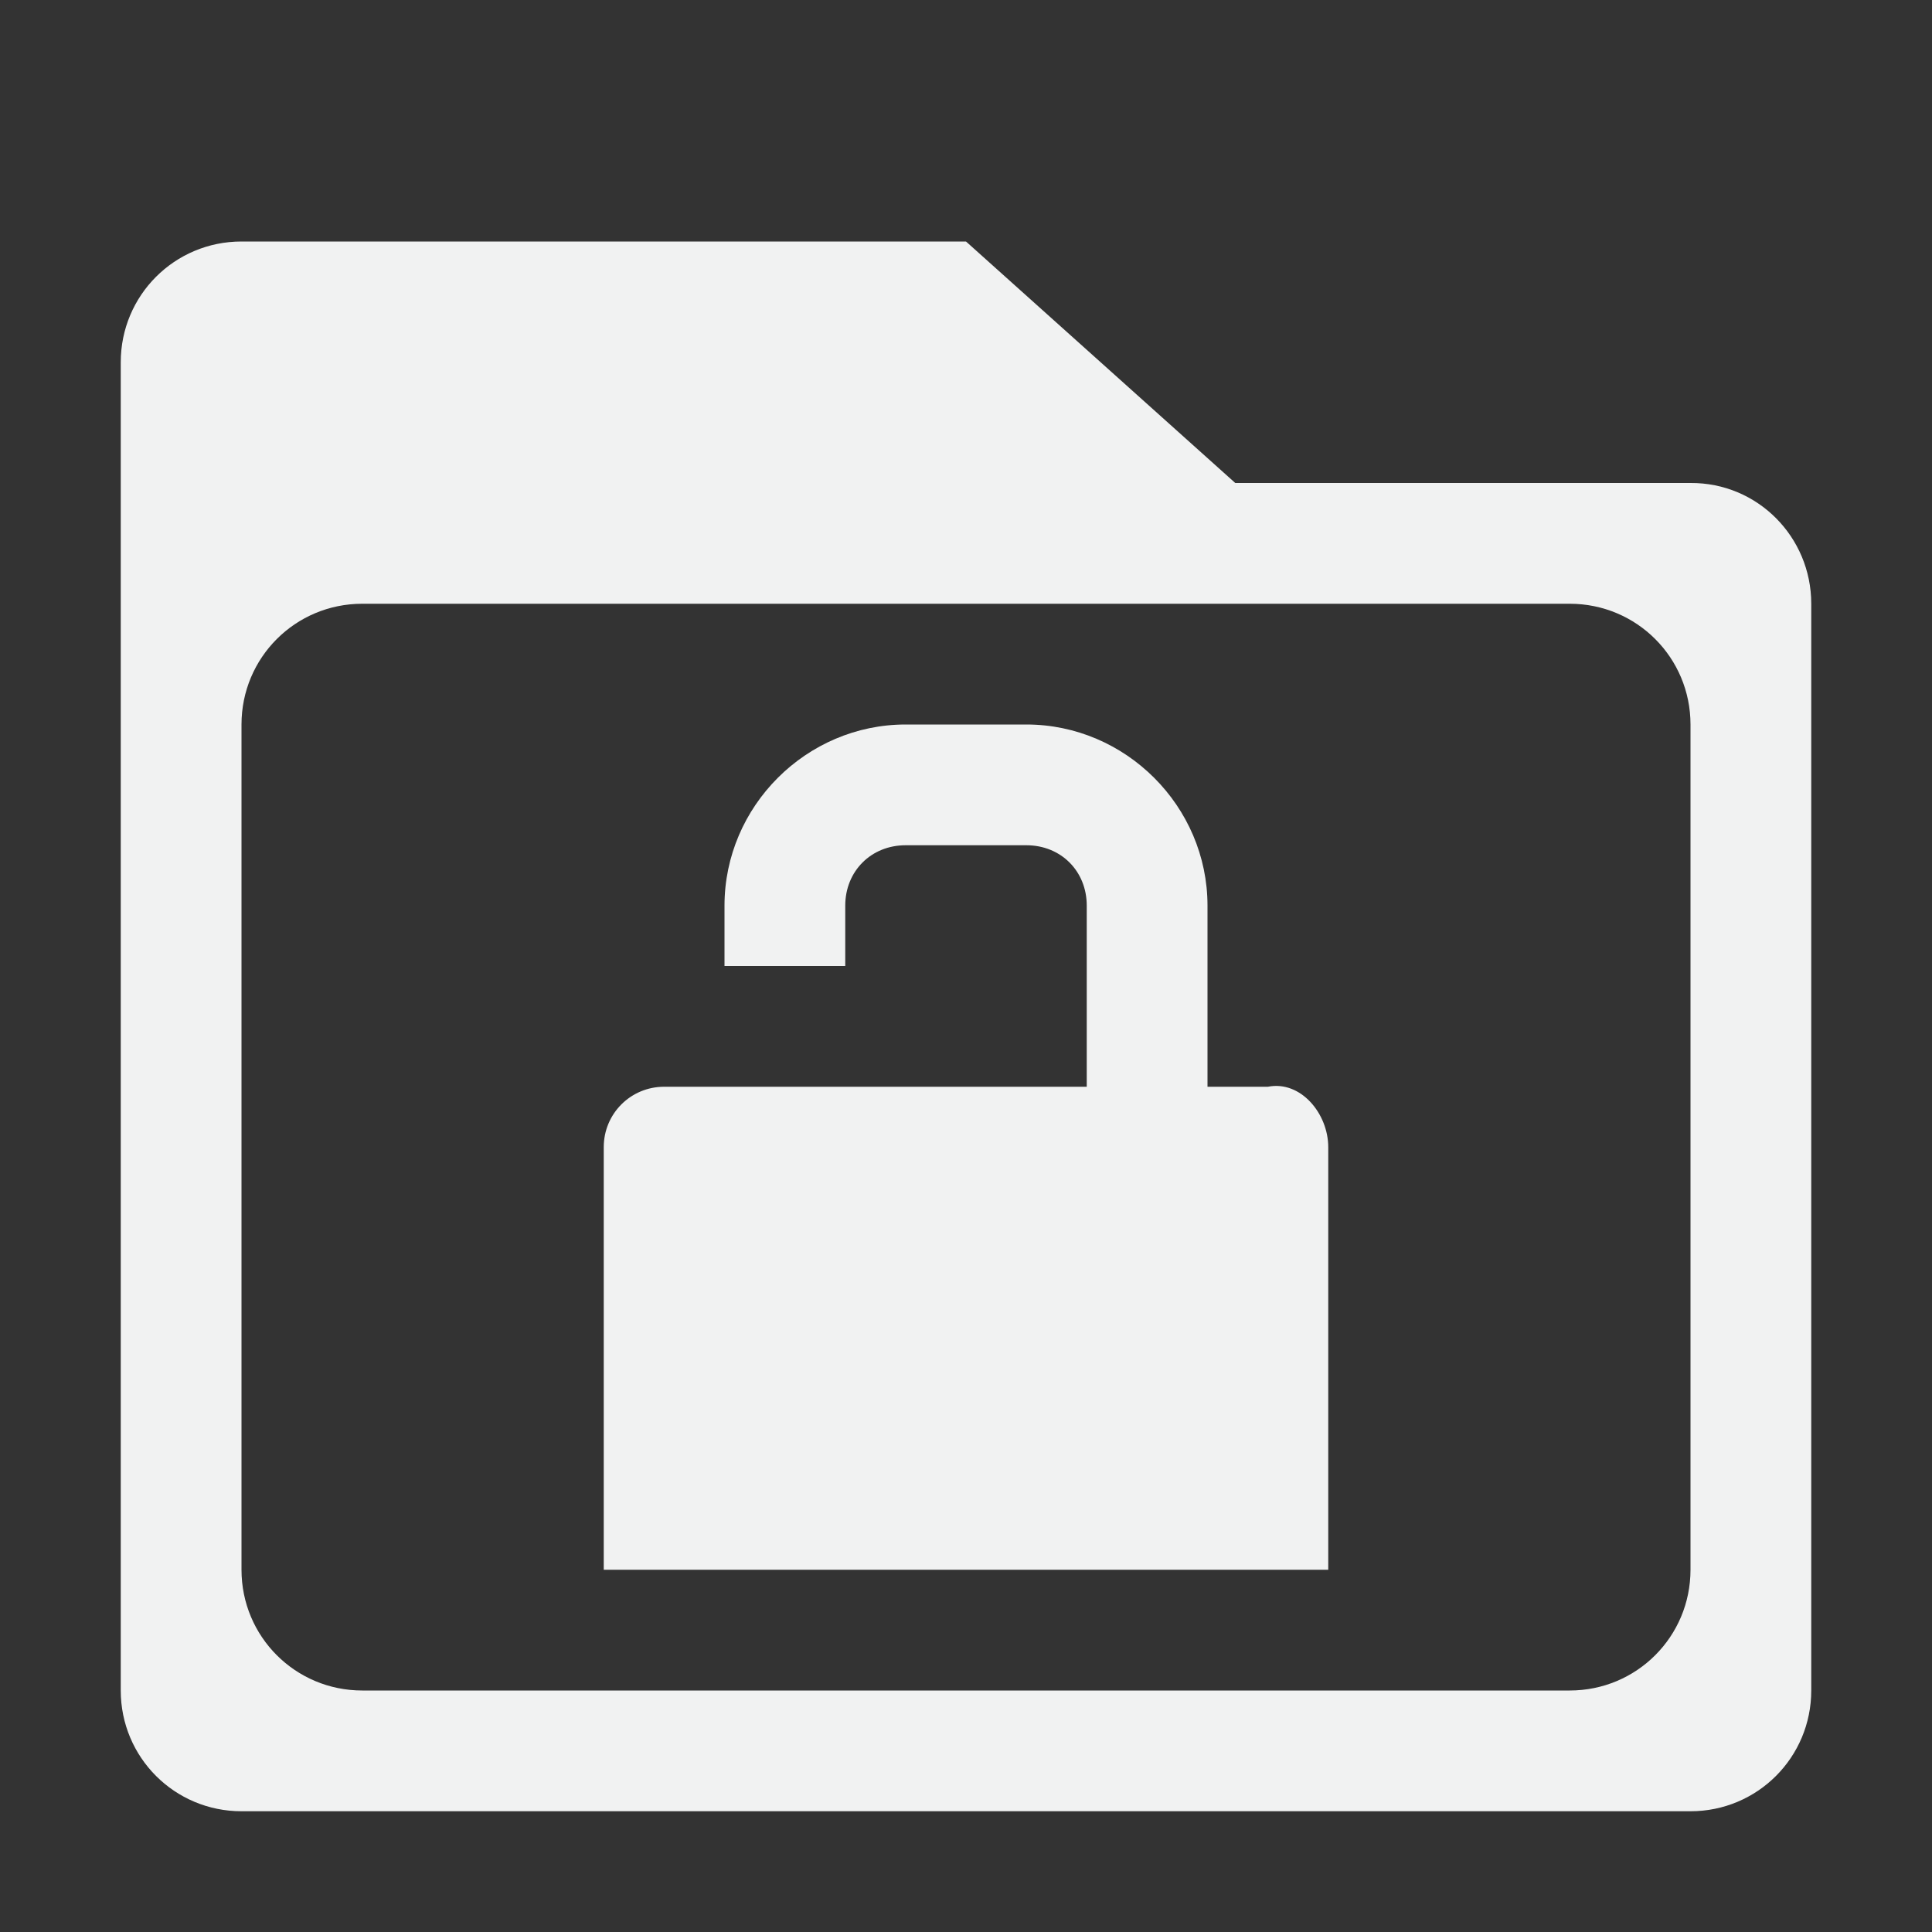 <?xml version="1.0" encoding="UTF-8"?>
<!--Part of Monotone: https://github.com/sixsixfive/Monotone, released under cc-by-sa_v4-->
<svg version="1.1" viewBox="0 0 16 16" width="32" height="32" xmlns="http://www.w3.org/2000/svg">
<rect x="0" y="0" width="16" height="16" fill="#333333" stroke="none"/>
<path d="m2 2c-0.554 0-1 0.446-1 1v11c0 0.554 0.446 1 1 1h12c0.554 0 1-0.446 1-1v-9c0-0.554-0.446-1.004-1-1h-3.77l-2.23-2h-6zm1 3h10c0.554 0 1 0.446 1 1v7c0 0.554-0.446 1-1 1h-10c-0.554 0-1-0.446-1-1v-7c0-0.554 0.446-1 1-1z" fill="#f1f2f2"/>
<path d="m7.5 6c-0.822 0-1.5 0.677-1.5 1.5v0.5h1v-0.5c0-0.285 0.214-0.5 0.5-0.5h1c0.286 0 0.5 0.214 0.5 0.5v1.5h-1-1-1-0.5c-0.277 0-0.5 0.223-0.5 0.5v3.5h6v-3.5c0-0.277-0.228-0.554-0.5-0.5h-0.5v-1.5c0-0.823-0.678-1.5-1.5-1.5h-1z" style="color:#f1f2f2;fill:#f1f2f2;stroke-width:.5"/>
</svg>
